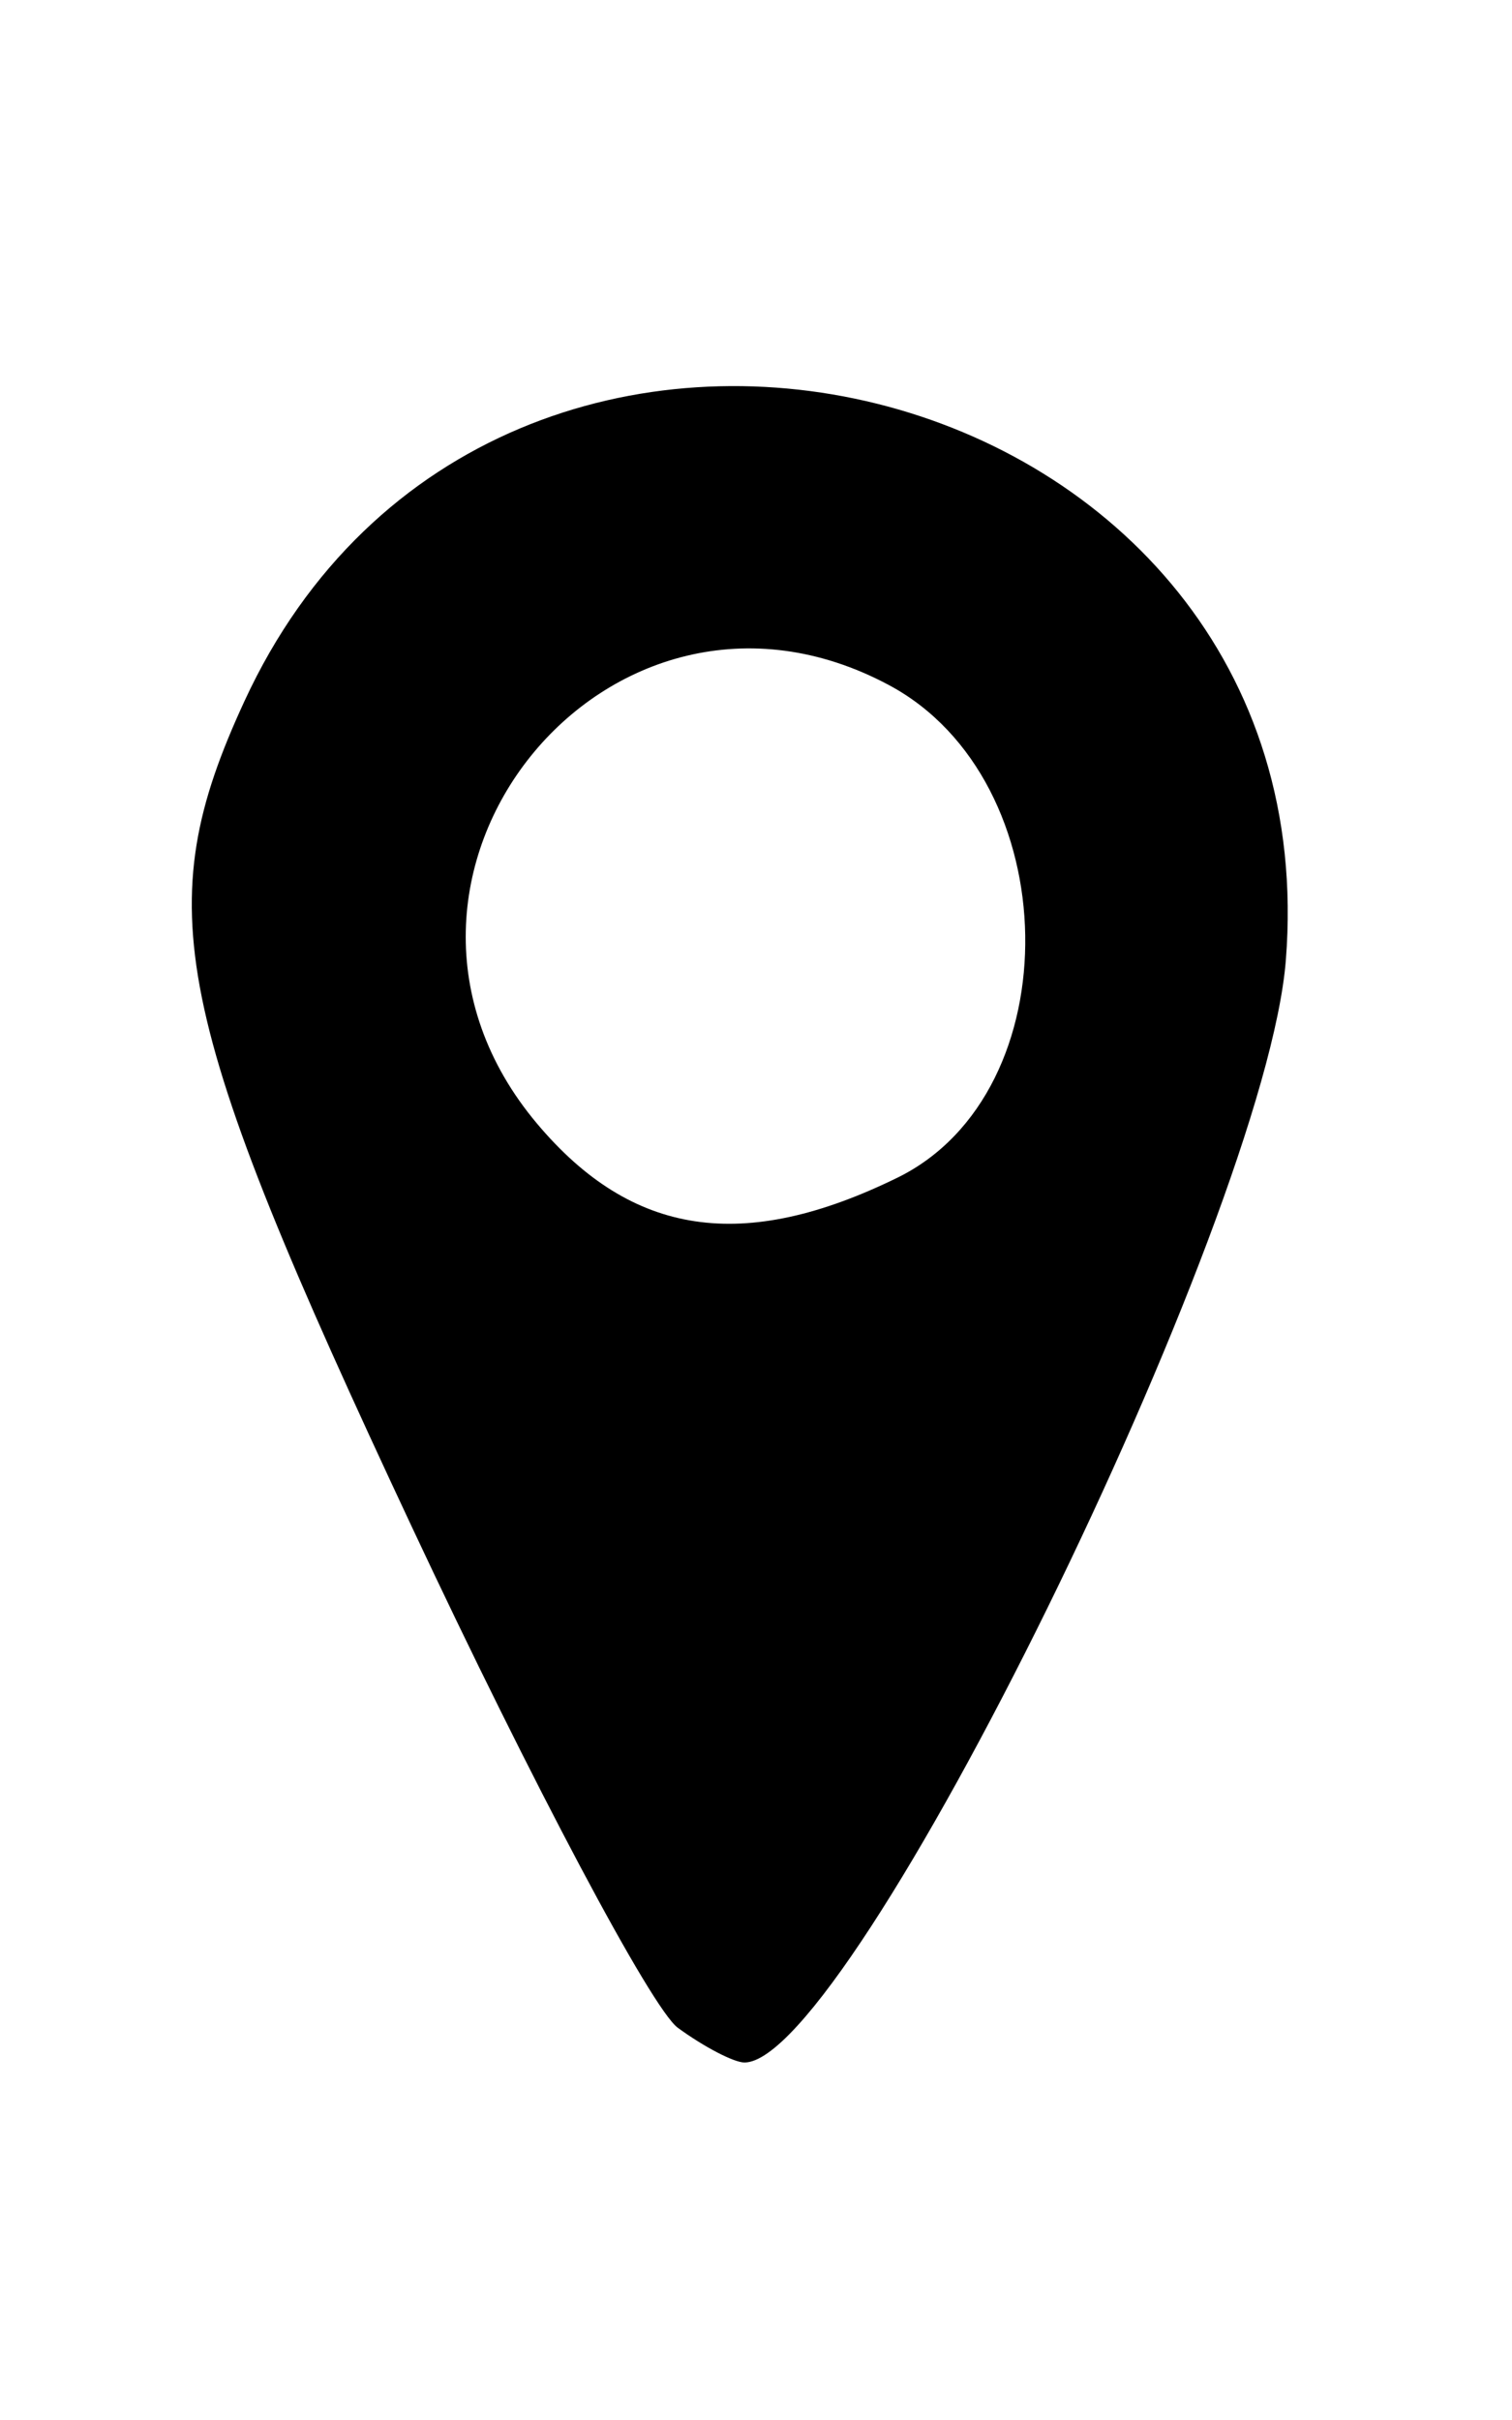 <?xml version="1.0" encoding="UTF-8" standalone="no"?>
<!-- Created with Inkscape (http://www.inkscape.org/) -->

<svg
   xmlns:dc="http://purl.org/dc/elements/1.1/"
   xmlns:cc="http://creativecommons.org/ns#"
   xmlns:rdf="http://www.w3.org/1999/02/22-rdf-syntax-ns#"
   xmlns:svg="http://www.w3.org/2000/svg"
   xmlns="http://www.w3.org/2000/svg"
   xmlns:sodipodi="http://sodipodi.sourceforge.net/DTD/sodipodi-0.dtd"
   xmlns:inkscape="http://www.inkscape.org/namespaces/inkscape"
   id="svg3685"
   version="1.1"
   inkscape:version="0.91 r13725"
   width="68.75"
   height="110"
   viewBox="0 0 68.75 110"
   sodipodi:docname="location.svg">
  <defs
     id="defs3689" />
  <sodipodi:namedview
     pagecolor="#ffffff"
     bordercolor="#666666"
     borderopacity="1"
     objecttolerance="10"
     gridtolerance="10"
     guidetolerance="10"
     inkscape:pageopacity="0"
     inkscape:pageshadow="2"
     inkscape:window-width="1245"
     inkscape:window-height="755"
     id="namedview3687"
     showgrid="false"
     inkscape:zoom="5.0272727"
     inkscape:cx="34.375"
     inkscape:cy="55"
     inkscape:window-x="35"
     inkscape:window-y="1"
     inkscape:window-maximized="1"
     inkscape:current-layer="svg3685" />
  <path
     style="fill:#000000"
     d="M 30.82,92.172 C 29.634,91.305 24.182,81.039 18.706,69.36 7.76,46.015 6.792,41.236 11.113,31.875 22.527,7.143 60.611,16.615 58.466,43.652 57.536,55.382 38.684,93.75 33.85,93.75 c -0.48,0 -1.843,-0.71 -3.03,-1.578 z M 40.8,53.534 C 48.737,49.65 48.498,35.464 40.423,31.142 27.648,24.305 15.072,39.966 24.418,51.073 c 4.315,5.129 9.378,5.889 16.382,2.461 z"
     id="path3695"
     inkscape:connector-curvature="0" />
</svg>
